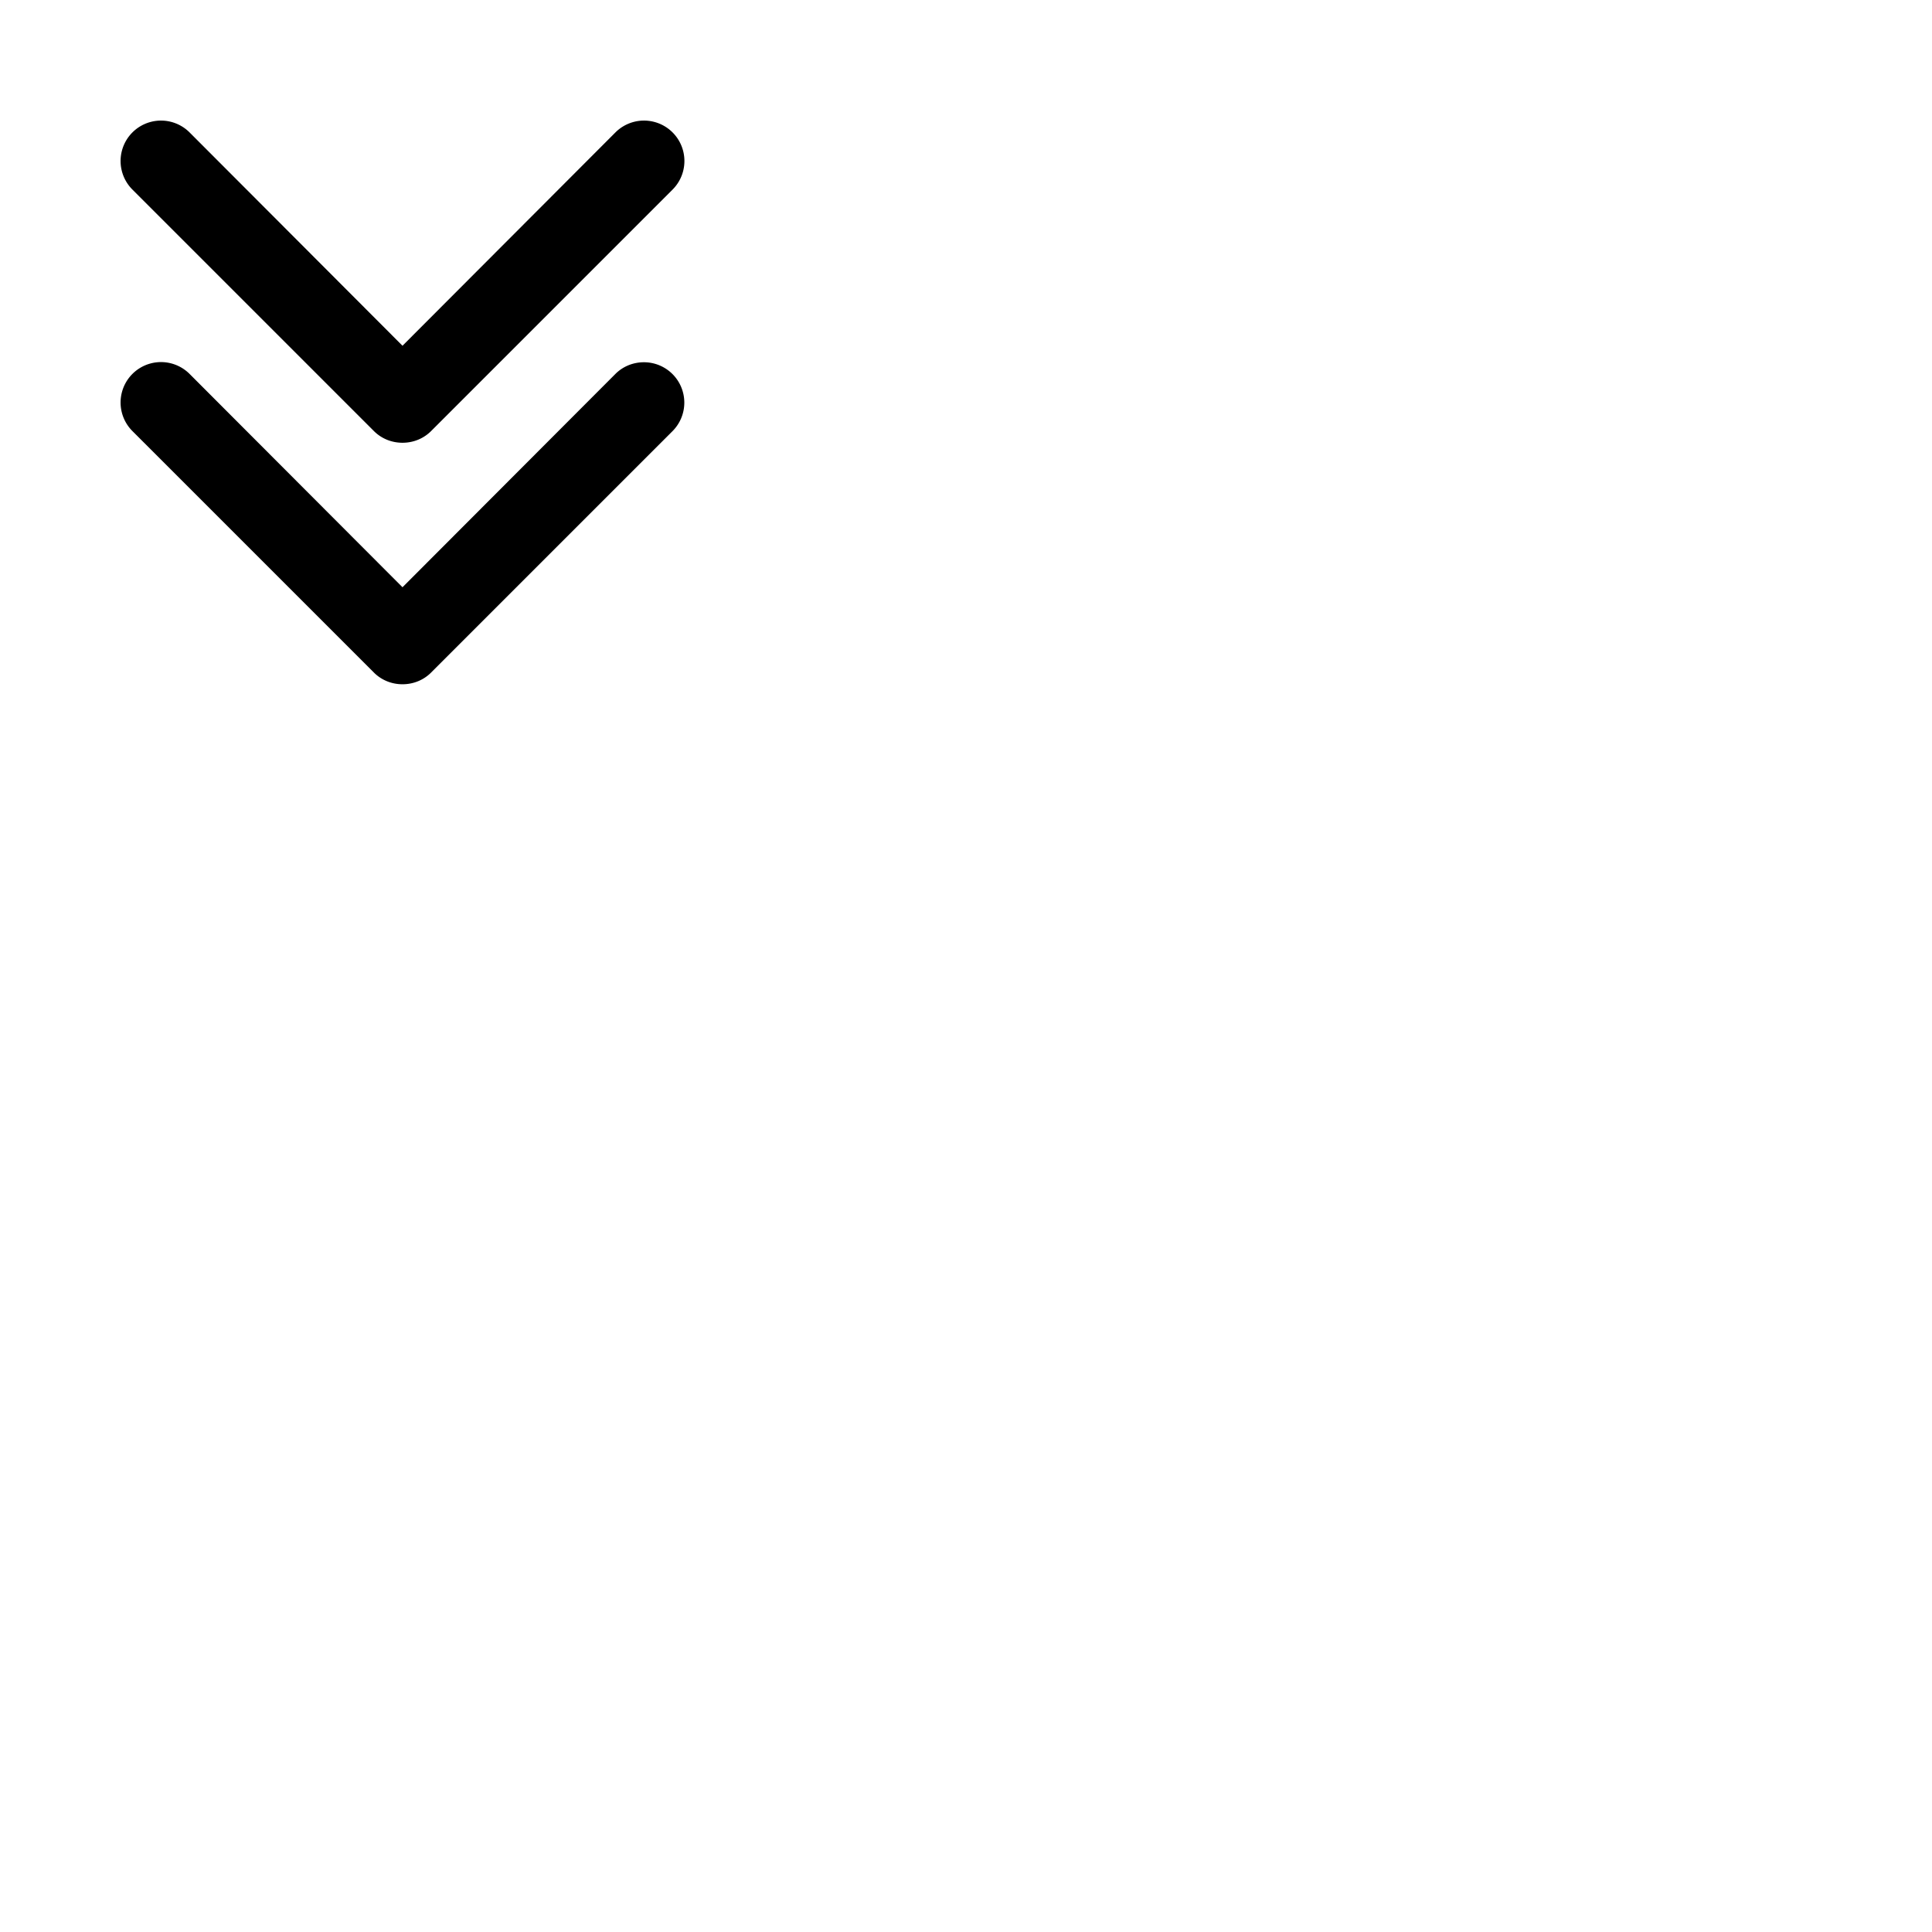 <svg width="24" height="24" viewBox="0 0 48 48" fill="none" xmlns="http://www.w3.org/2000/svg"><path d="M9.29 10.71c.18.18.43.29.71.29s.53-.11.71-.29l6-6a1.003 1.003 0 00-1.42-1.42L10 8.59l-5.29-5.3a1.003 1.003 0 00-1.42 1.42l6 6zM16 9c-.28 0-.53.11-.71.29L10 14.59l-5.29-5.3a1.003 1.003 0 00-1.42 1.42l6 6c.18.18.43.29.71.29s.53-.11.71-.29l6-6A1.003 1.003 0 0016 9z" fill="currentColor"/></svg>